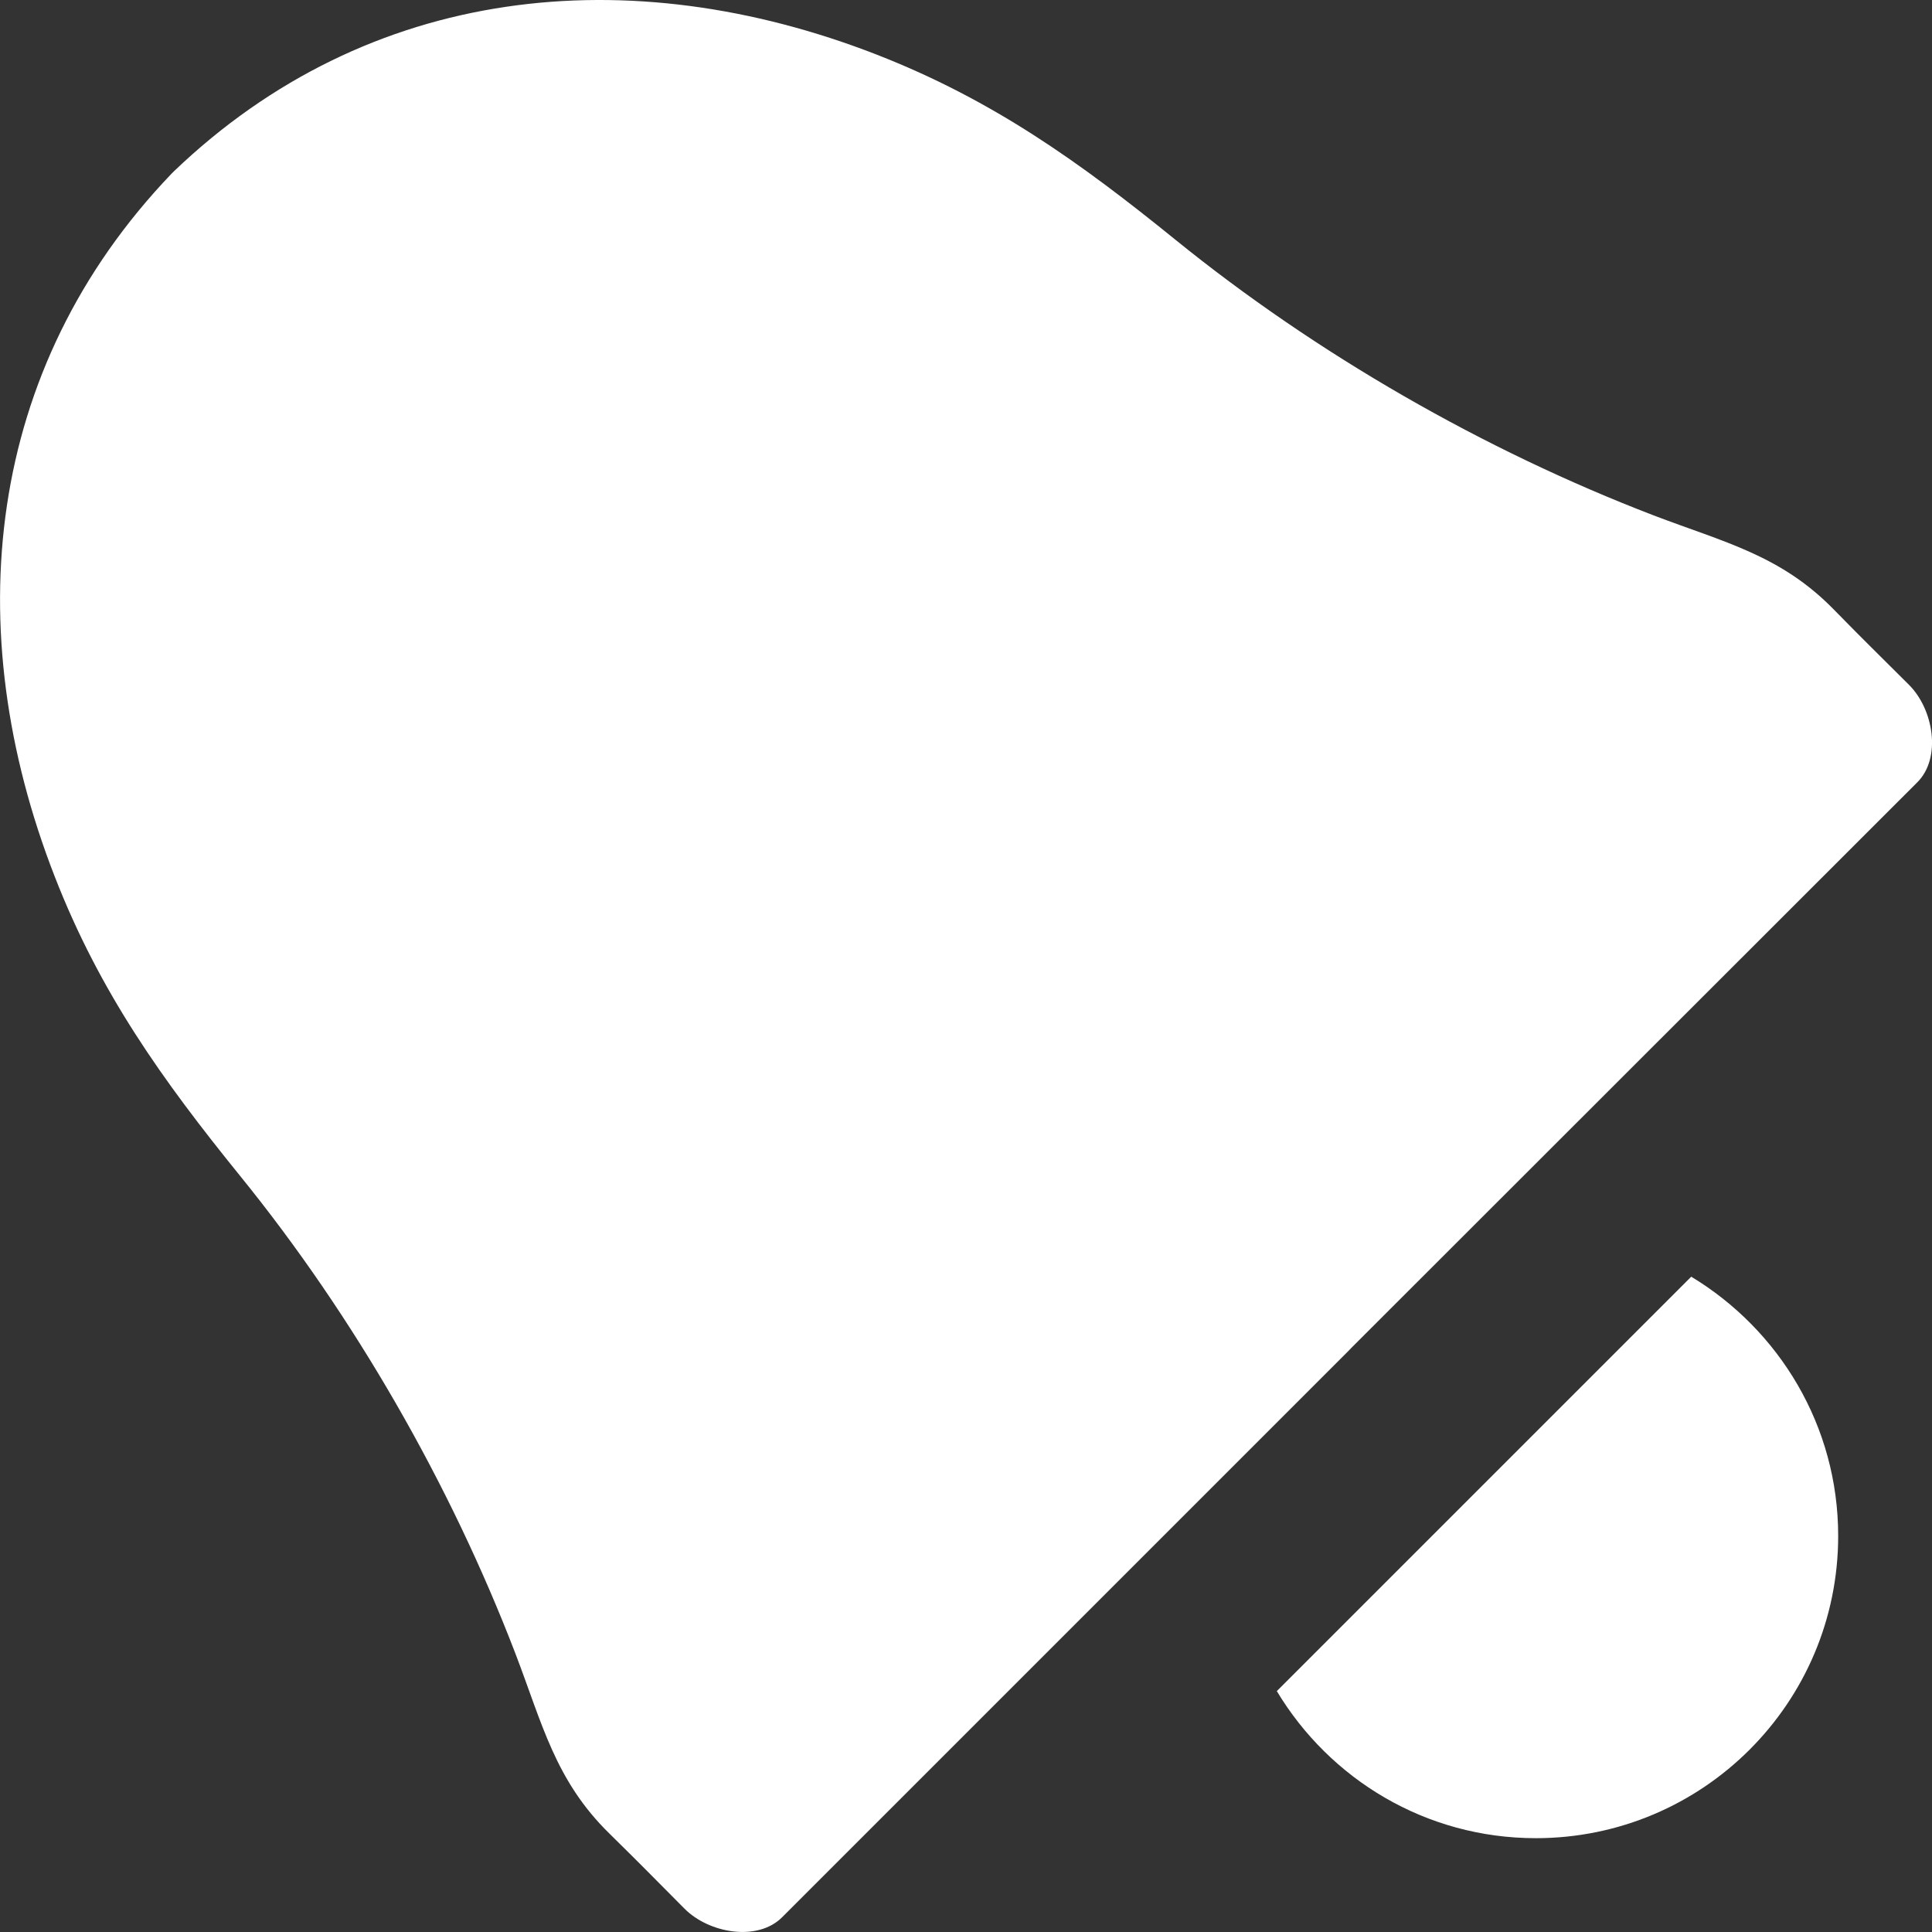 <?xml version="1.0" encoding="iso-8859-1"?>
<!-- Generator: Adobe Illustrator 14.0.0, SVG Export Plug-In . SVG Version: 6.00 Build 43363)  -->
<!DOCTYPE svg PUBLIC "-//W3C//DTD SVG 1.1//EN" "http://www.w3.org/Graphics/SVG/1.1/DTD/svg11.dtd">
<svg version="1.1" id="icon-s-status-alarm-layer" xmlns="http://www.w3.org/2000/svg" xmlns:xlink="http://www.w3.org/1999/xlink"
	 x="0px" y="0px" width="16px" height="16px" viewBox="0 0 16 16" style="enable-background:new 0 0 16 16;" xml:space="preserve">
<rect x="0" y="0" width="16" height="16" fill="#333333" stroke="none"/>
<g id="icon-s-status-alarm">
	<rect style="fill:none;" width="16" height="16"/>
	<path style="fill:#FFFFFF;" d="M15.186,5.047c-0.441-0.451-0.908-0.556-1.492-0.779c-1.404-0.539-2.789-1.334-3.959-2.282
		C8.948,1.348,8.223,0.827,7.257,0.451C5.212-0.344,3.055-0.128,1.44,1.419L1.42,1.439c-1.546,1.615-1.765,3.771-0.968,5.817
		c0.375,0.966,0.896,1.691,1.533,2.478c0.949,1.169,1.744,2.555,2.283,3.959c0.224,0.584,0.329,1.051,0.779,1.492
		c0.306,0.301,0.321,0.32,0.623,0.623c0.203,0.203,0.604,0.273,0.807,0.07l4.691-4.691l0.02-0.021l4.691-4.688
		c0.202-0.203,0.133-0.605-0.07-0.807C15.506,5.368,15.486,5.353,15.186,5.047z"/>
	<path style="fill:#FFFFFF;" d="M10.574,14.005c0.438,0.729,1.232,1.218,2.145,1.218c1.383,0,2.504-1.121,2.504-2.503
		c0-0.913-0.49-1.708-1.217-2.147L10.574,14.005z"/>
</g>
</svg>
